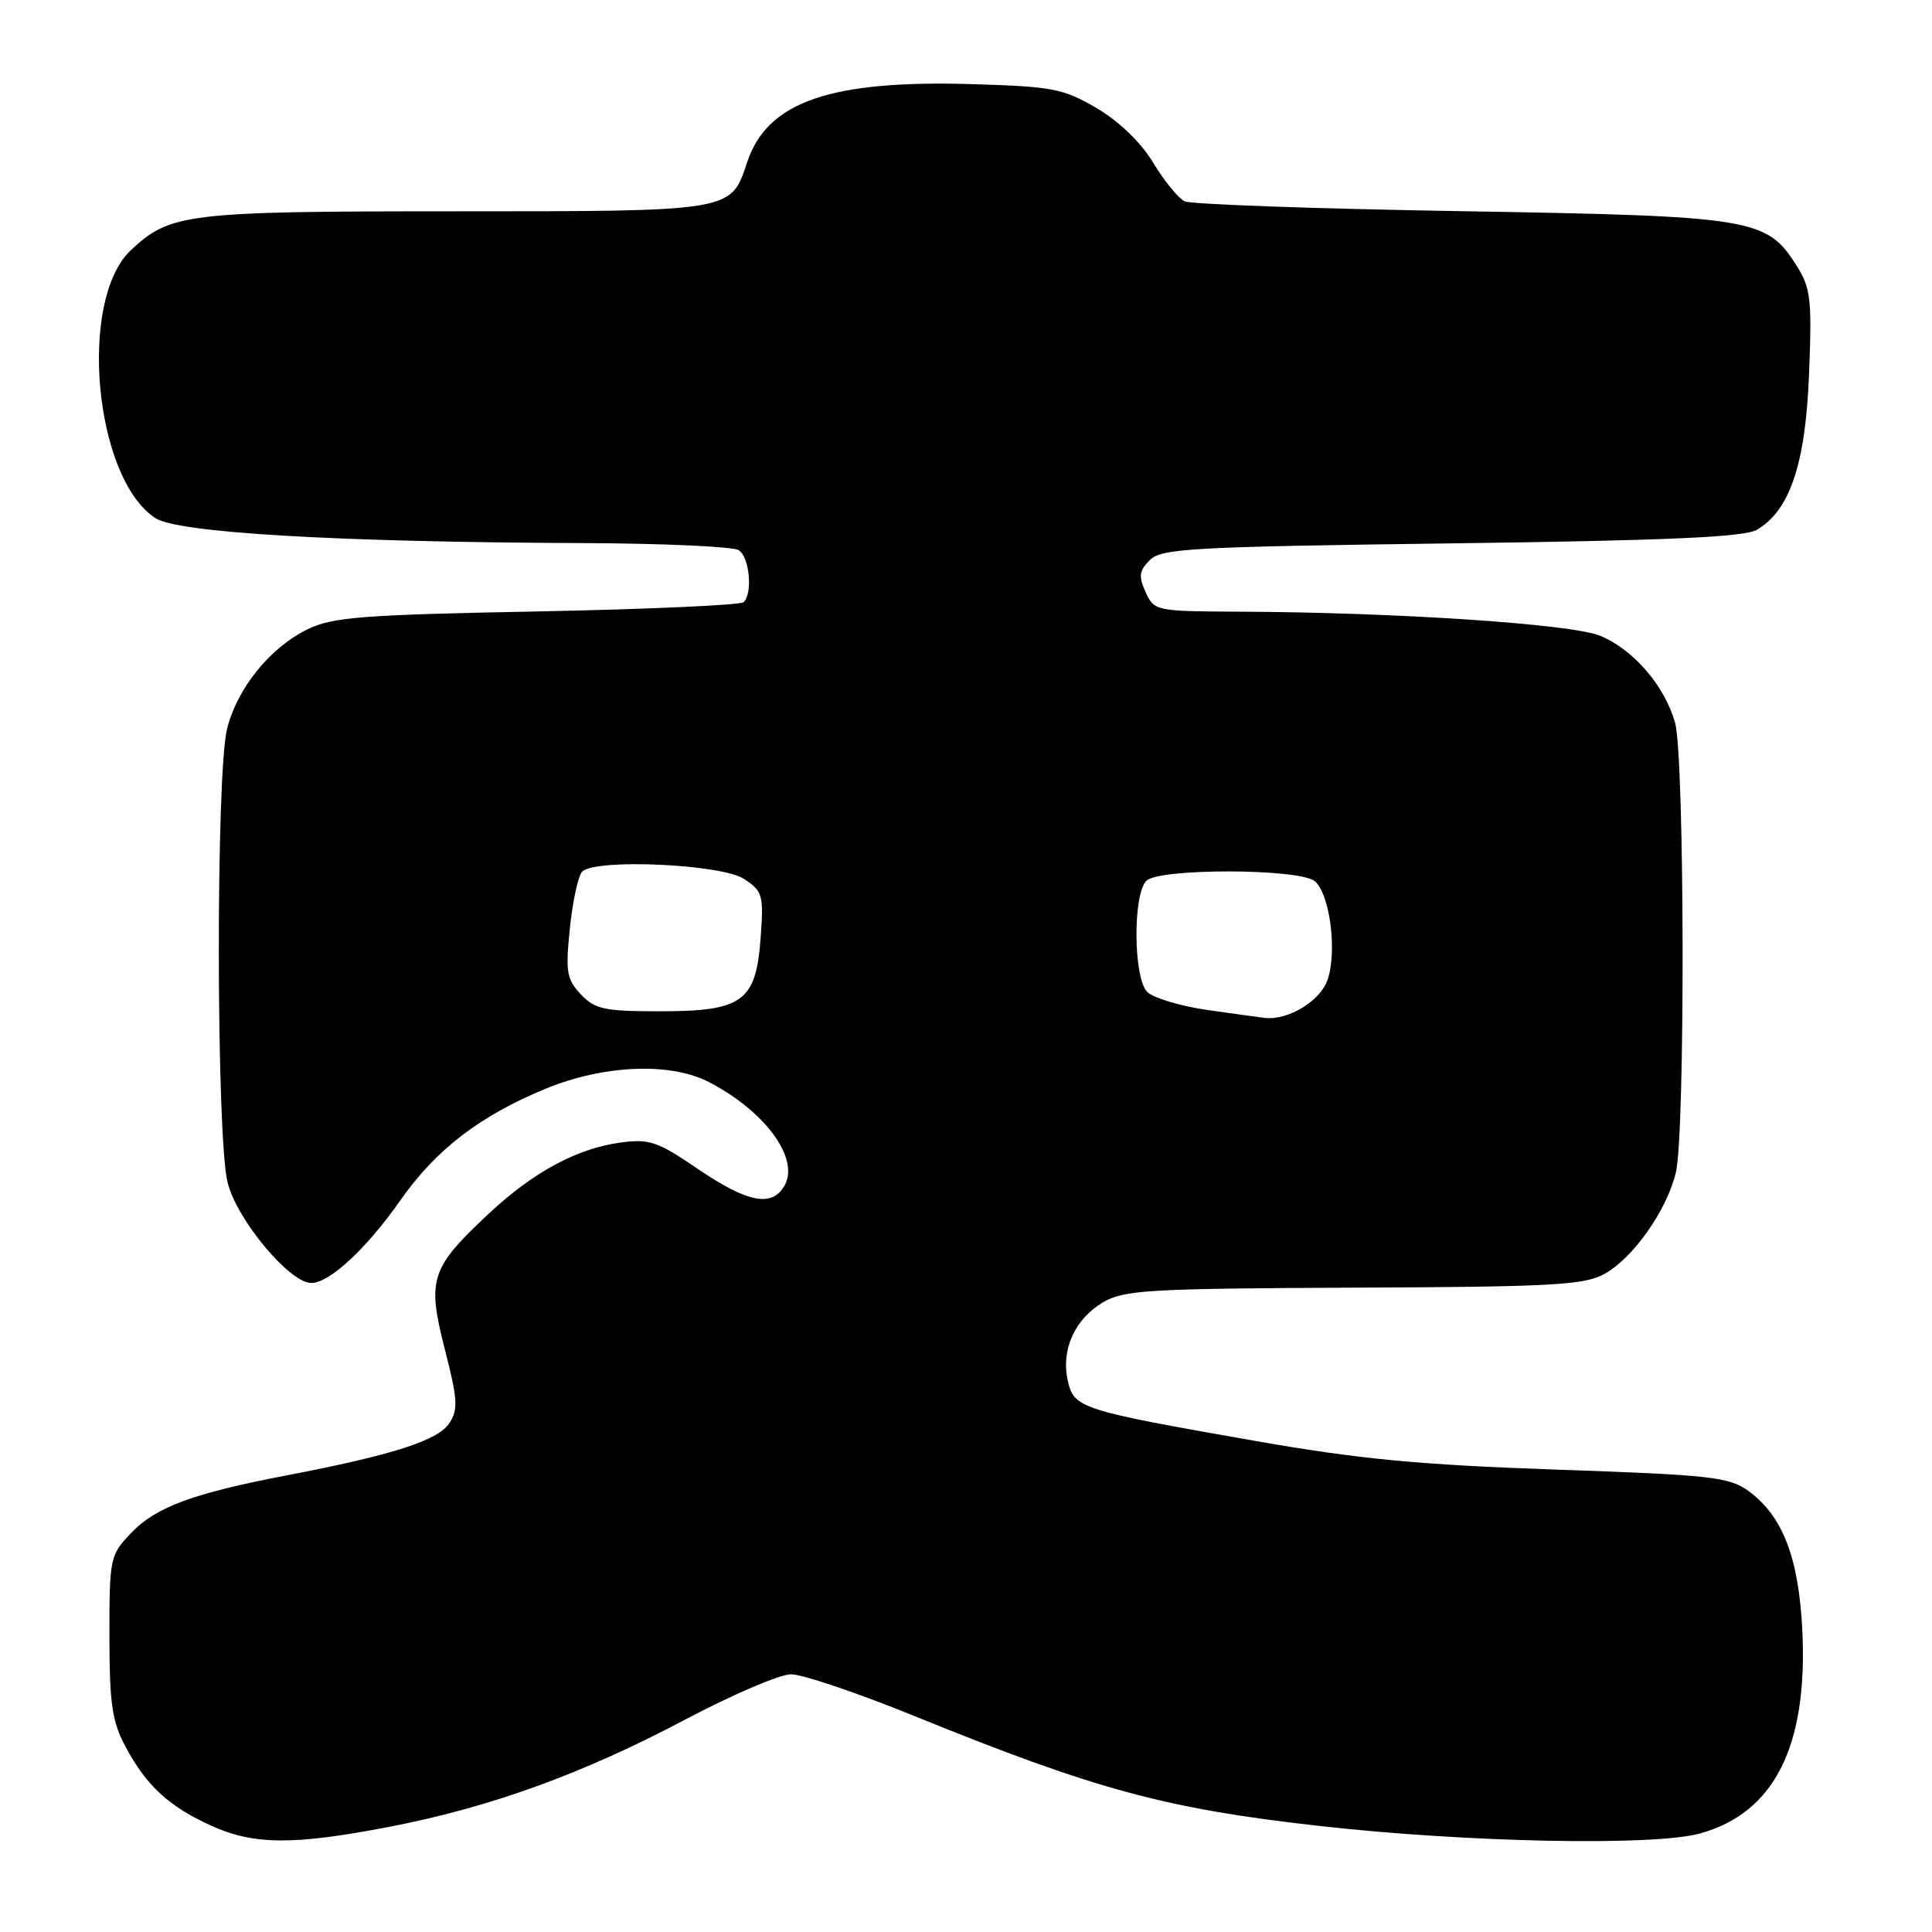 <?xml version="1.0" encoding="UTF-8" standalone="no"?>
<!DOCTYPE svg PUBLIC "-//W3C//DTD SVG 1.1//EN" "http://www.w3.org/Graphics/SVG/1.1/DTD/svg11.dtd" >
<svg xmlns="http://www.w3.org/2000/svg" xmlns:xlink="http://www.w3.org/1999/xlink" version="1.1" viewBox="0 0 256 256">
 <g >
 <path fill="currentColor"
d=" M 51.50 242.08 C 64.91 239.50 77.18 235.06 90.80 227.85 C 97.02 224.56 103.32 221.86 104.80 221.85 C 106.29 221.84 113.63 224.32 121.13 227.37 C 145.17 237.14 154.40 239.65 174.77 241.94 C 194.41 244.15 219.15 244.64 225.28 242.94 C 235.10 240.21 239.55 231.39 238.82 216.10 C 238.35 206.41 236.23 200.89 231.69 197.57 C 229.13 195.71 226.79 195.44 206.19 194.73 C 188.05 194.10 180.09 193.34 166.50 190.96 C 143.04 186.85 142.29 186.60 141.48 182.91 C 140.58 178.83 142.42 174.77 146.16 172.56 C 148.93 170.93 152.18 170.74 179.37 170.62 C 205.55 170.52 209.90 170.28 212.57 168.82 C 216.41 166.71 220.90 160.32 222.07 155.32 C 223.31 149.95 223.22 100.34 221.96 95.78 C 220.60 90.91 216.47 86.09 212.05 84.25 C 208.32 82.69 185.13 81.14 164.23 81.05 C 153.15 81.00 152.94 80.96 151.80 78.46 C 150.85 76.37 150.94 75.63 152.36 74.21 C 153.89 72.67 157.95 72.45 192.28 72.00 C 220.78 71.63 231.07 71.17 232.75 70.22 C 237.16 67.69 239.25 61.50 239.71 49.51 C 240.10 39.63 239.93 38.16 238.05 35.19 C 234.08 28.91 232.35 28.63 193.50 27.98 C 174.25 27.66 157.82 27.07 156.98 26.68 C 156.15 26.29 154.27 23.99 152.81 21.57 C 151.17 18.86 148.30 16.09 145.33 14.34 C 140.91 11.74 139.51 11.47 128.90 11.15 C 110.00 10.58 101.65 13.47 98.99 21.53 C 96.84 28.05 97.15 28.00 60.25 28.00 C 24.71 28.00 22.55 28.26 17.34 33.15 C 10.32 39.75 12.47 63.33 20.58 68.65 C 23.56 70.60 44.59 71.83 77.00 71.96 C 87.72 72.00 97.12 72.42 97.88 72.90 C 99.31 73.81 99.77 78.56 98.54 79.79 C 98.16 80.18 85.84 80.73 71.17 81.02 C 47.84 81.47 44.03 81.77 40.72 83.40 C 35.76 85.84 31.44 91.18 30.09 96.56 C 28.59 102.51 28.65 150.71 30.16 156.70 C 31.40 161.64 38.37 170.00 41.25 170.00 C 43.67 170.00 48.53 165.49 53.05 159.05 C 57.77 152.32 63.56 147.87 72.28 144.27 C 80.02 141.08 88.87 140.72 94.00 143.41 C 101.37 147.26 105.91 153.43 104.00 157.01 C 102.38 160.02 99.13 159.42 92.50 154.91 C 87.14 151.25 86.04 150.88 82.25 151.39 C 76.46 152.17 70.68 155.29 64.77 160.81 C 57.04 168.04 56.57 169.50 58.93 178.74 C 60.65 185.43 60.73 186.76 59.54 188.58 C 58.04 190.87 52.01 192.81 38.00 195.49 C 25.57 197.88 20.68 199.68 17.41 203.09 C 14.57 206.07 14.50 206.38 14.50 216.82 C 14.51 225.83 14.85 228.13 16.66 231.50 C 19.42 236.64 22.40 239.38 28.00 241.92 C 33.64 244.47 38.85 244.51 51.50 242.08 Z  M 160.00 133.83 C 156.43 133.32 152.83 132.24 152.01 131.43 C 150.18 129.61 150.09 118.50 151.90 116.71 C 153.59 115.02 172.17 115.07 174.21 116.76 C 176.22 118.43 177.21 126.10 175.90 129.86 C 174.92 132.66 170.68 135.22 167.60 134.88 C 167.00 134.81 163.57 134.34 160.00 133.83 Z  M 76.96 131.75 C 75.08 129.75 74.92 128.77 75.51 123.00 C 75.88 119.42 76.61 116.05 77.14 115.50 C 78.84 113.74 95.57 114.49 98.58 116.46 C 101.06 118.08 101.20 118.58 100.79 124.25 C 100.18 132.72 98.42 134.00 87.43 134.00 C 80.06 134.00 78.83 133.73 76.96 131.75 Z "/>
</g>
</svg>